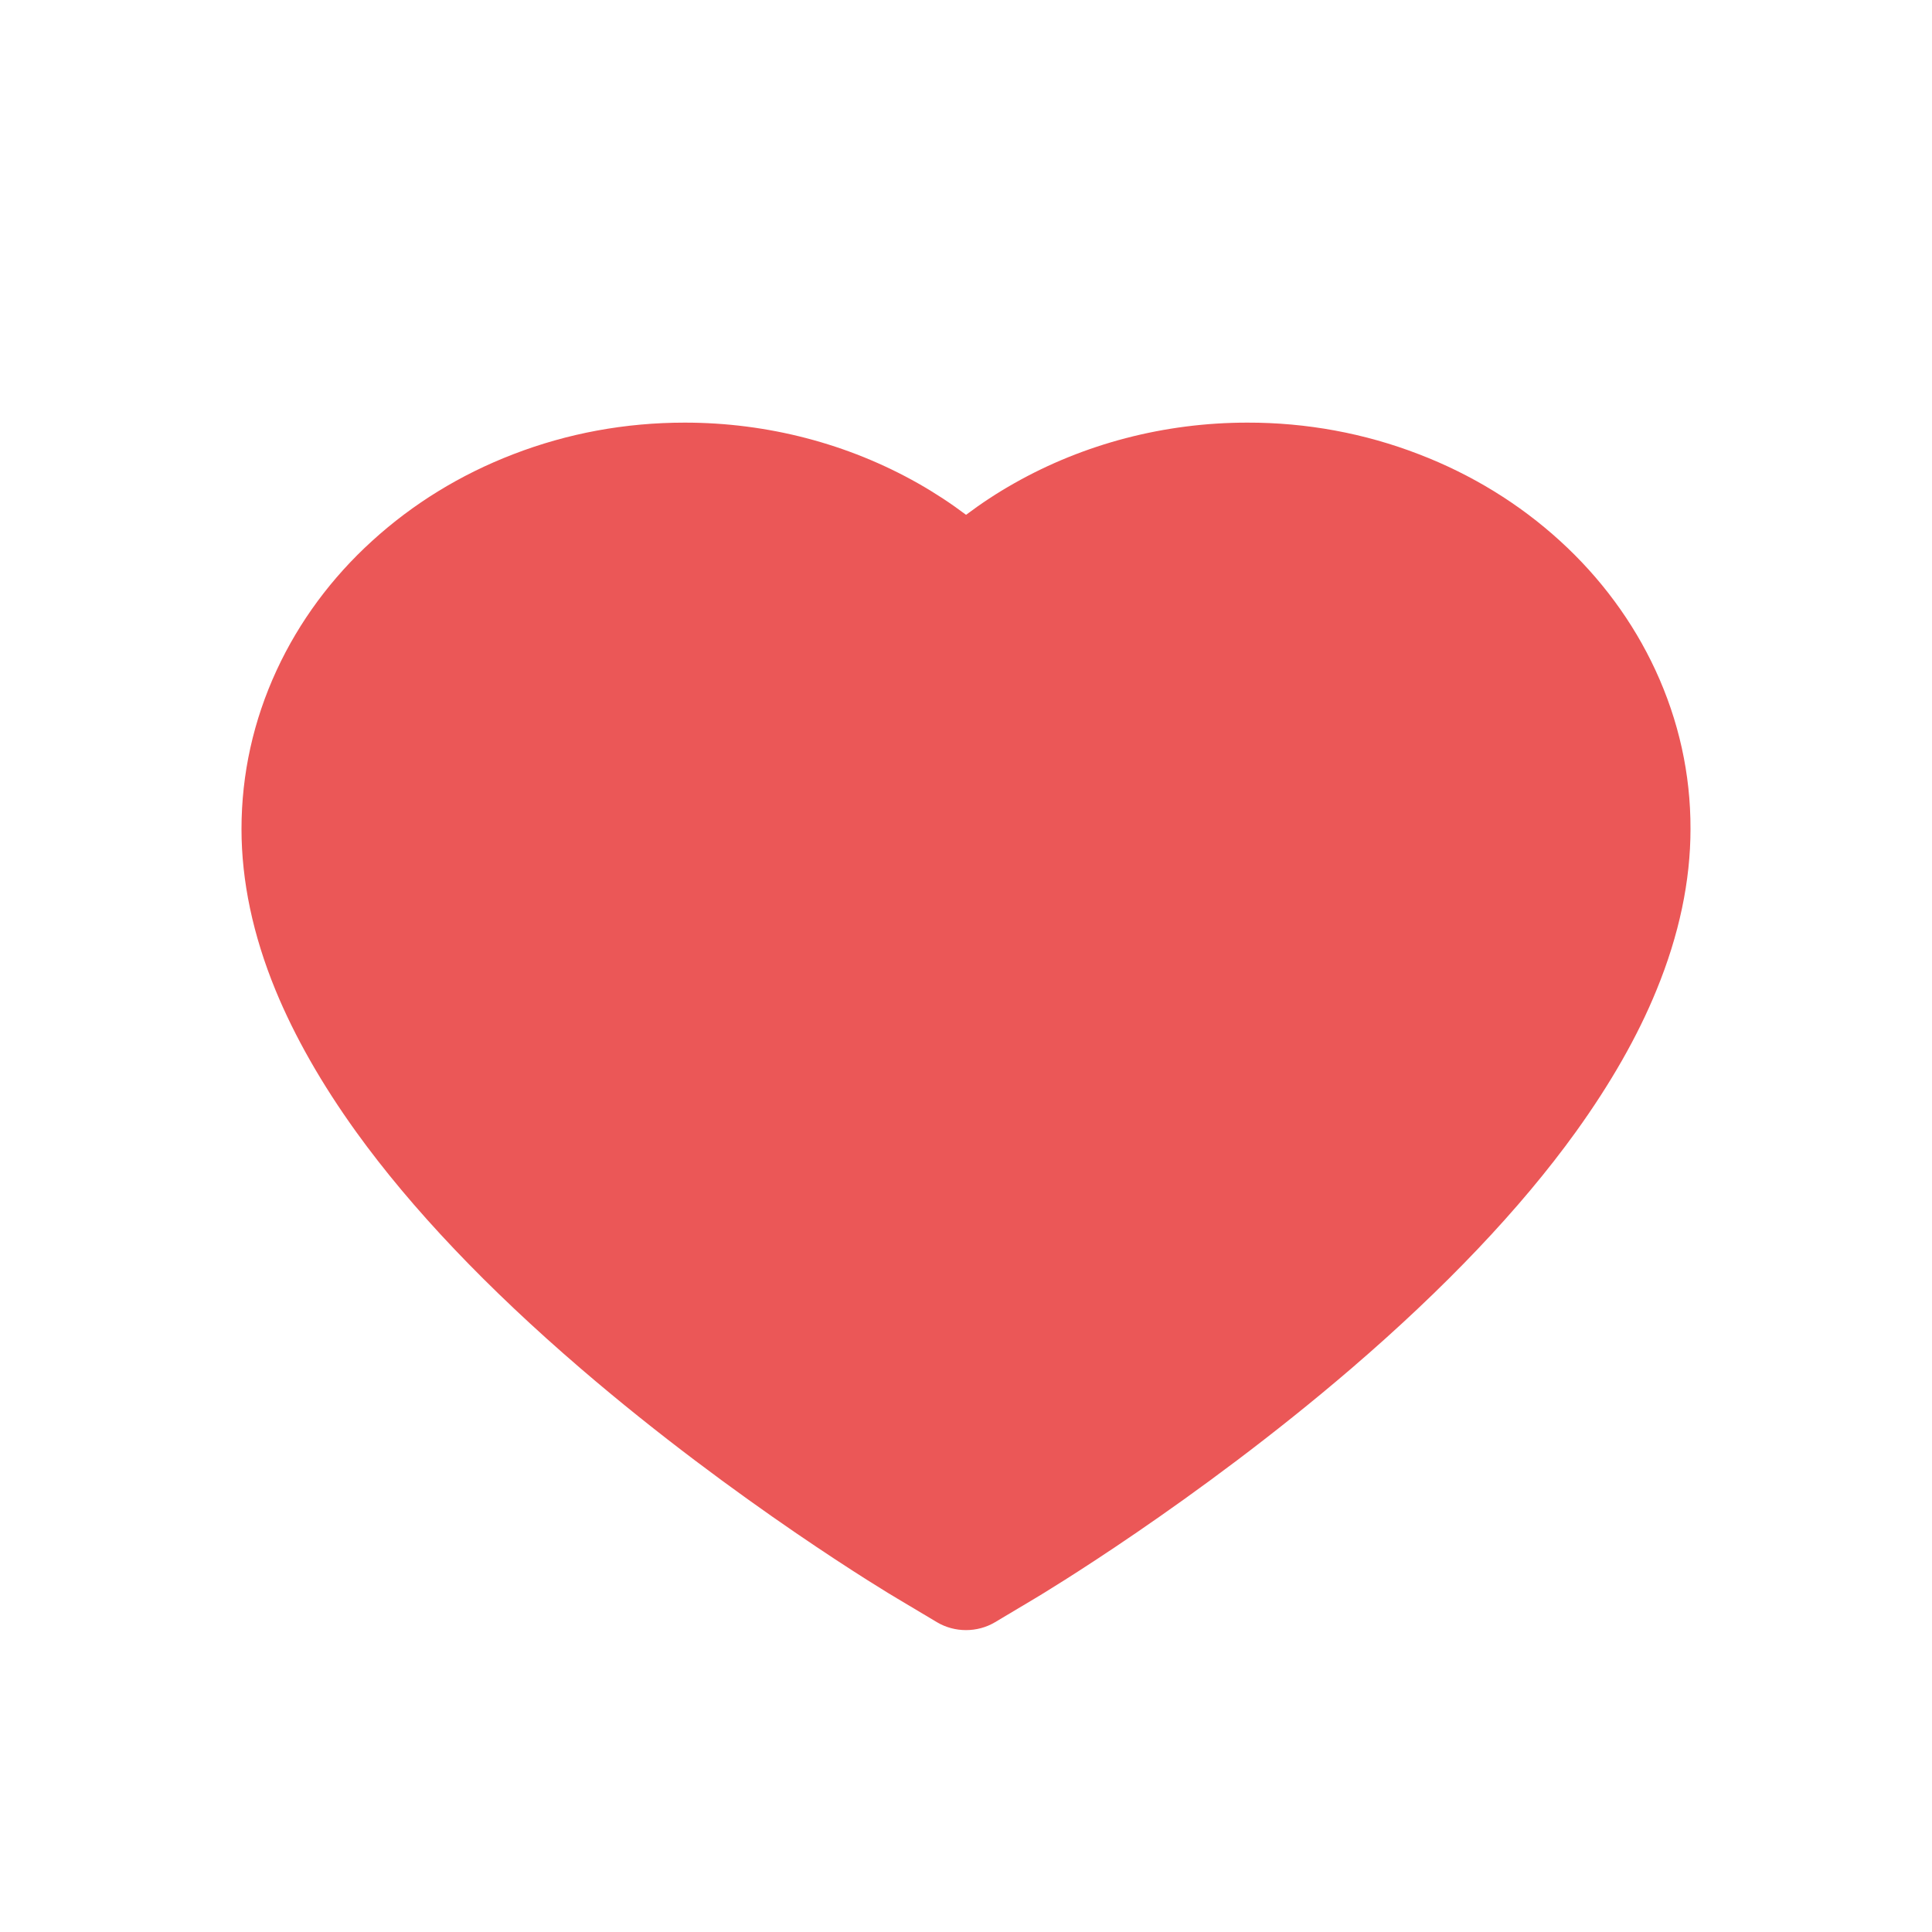 <svg width="32" height="32" viewBox="0 0 32 32" fill="none" xmlns="http://www.w3.org/2000/svg">
    <path d="M27.419 11.099C27.047 10.297 26.51 9.57 25.839 8.959C25.167 8.346 24.375 7.859 23.505 7.525C22.604 7.176 21.637 6.998 20.66 7C19.291 7 17.954 7.349 16.793 8.008C16.515 8.165 16.251 8.339 16.001 8.527C15.751 8.339 15.487 8.165 15.21 8.008C14.048 7.349 12.712 7 11.342 7C10.356 7 9.401 7.176 8.498 7.525C7.625 7.861 6.839 8.344 6.164 8.959C5.492 9.569 4.955 10.296 4.583 11.099C4.197 11.933 4 12.82 4 13.732C4 14.592 4.189 15.489 4.564 16.401C4.878 17.164 5.328 17.955 5.903 18.753C6.814 20.017 8.067 21.335 9.623 22.671C12.201 24.886 14.754 26.415 14.862 26.477L15.521 26.87C15.812 27.043 16.188 27.043 16.479 26.87L17.138 26.477C17.246 26.413 19.796 24.886 22.377 22.671C23.933 21.335 25.186 20.017 26.097 18.753C26.672 17.955 27.125 17.164 27.436 16.401C27.811 15.489 28 14.592 28 13.732C28.003 12.82 27.805 11.933 27.419 11.099Z"
          fill="#EB5757"/>
</svg>
